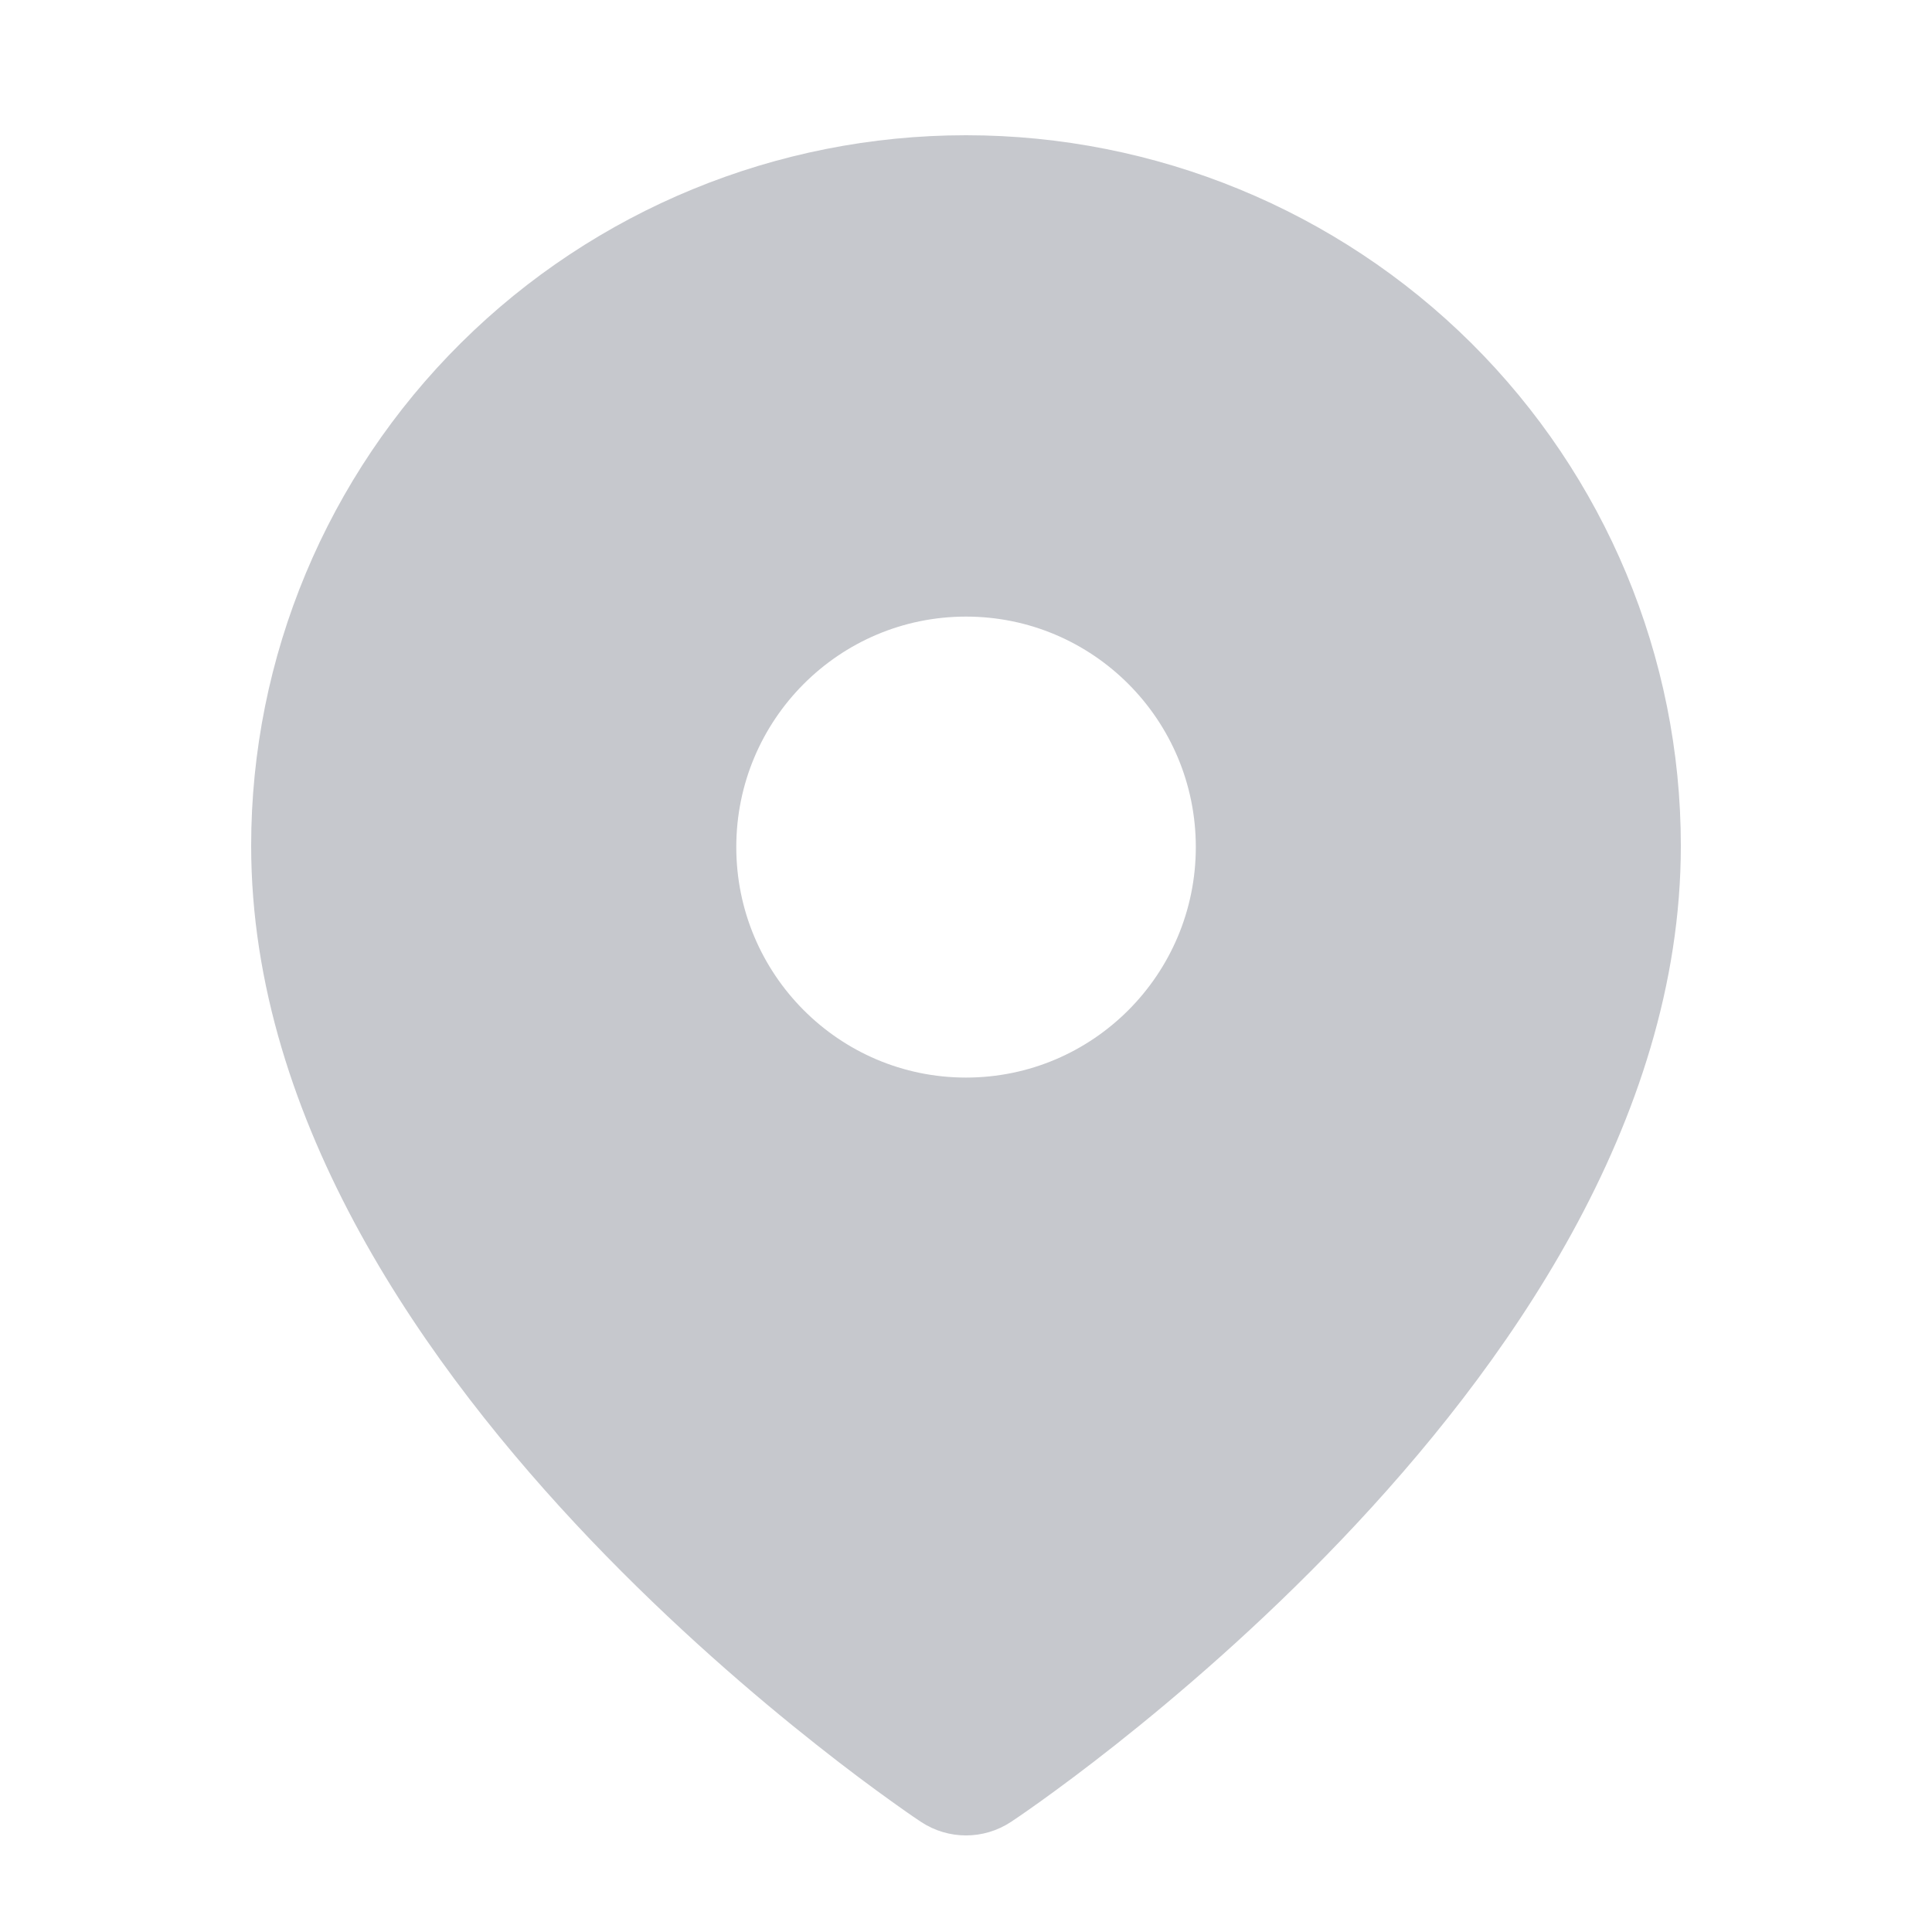 <svg width="20" height="20" viewBox="0 0 20 20" fill="none" xmlns="http://www.w3.org/2000/svg">
<path fill-rule="evenodd" clip-rule="evenodd" d="M9.997 18.158C9.534 18.86 9.534 18.86 9.534 18.86L9.533 18.86L9.532 18.858L9.527 18.855L9.509 18.843C9.495 18.834 9.474 18.82 9.448 18.802C9.396 18.766 9.321 18.714 9.227 18.646C9.038 18.511 8.771 18.314 8.453 18.062C7.816 17.559 6.966 16.832 6.112 15.938C4.441 14.186 2.6 11.629 2.6 8.755C2.6 6.801 3.382 4.93 4.771 3.551C6.159 2.173 8.04 1.4 10 1.4C11.96 1.4 13.841 2.173 15.23 3.551C16.618 4.93 17.4 6.801 17.4 8.755C17.4 11.629 15.56 14.186 13.888 15.938C13.035 16.832 12.184 17.559 11.548 18.062C11.229 18.314 10.962 18.511 10.774 18.646C10.679 18.714 10.604 18.766 10.552 18.802C10.526 18.82 10.505 18.834 10.491 18.843L10.474 18.855L10.469 18.858L10.467 18.86L10.466 18.86C10.466 18.86 10.466 18.86 10.008 18.164L10.466 18.86C10.183 19.047 9.817 19.047 9.534 18.86L9.997 18.158ZM10 11.155C11.314 11.155 12.379 10.086 12.379 8.769C12.379 7.451 11.314 6.383 10 6.383C8.687 6.383 7.622 7.451 7.622 8.769C7.622 10.086 8.687 11.155 10 11.155Z" fill="#C6C8CD"/>
</svg>

